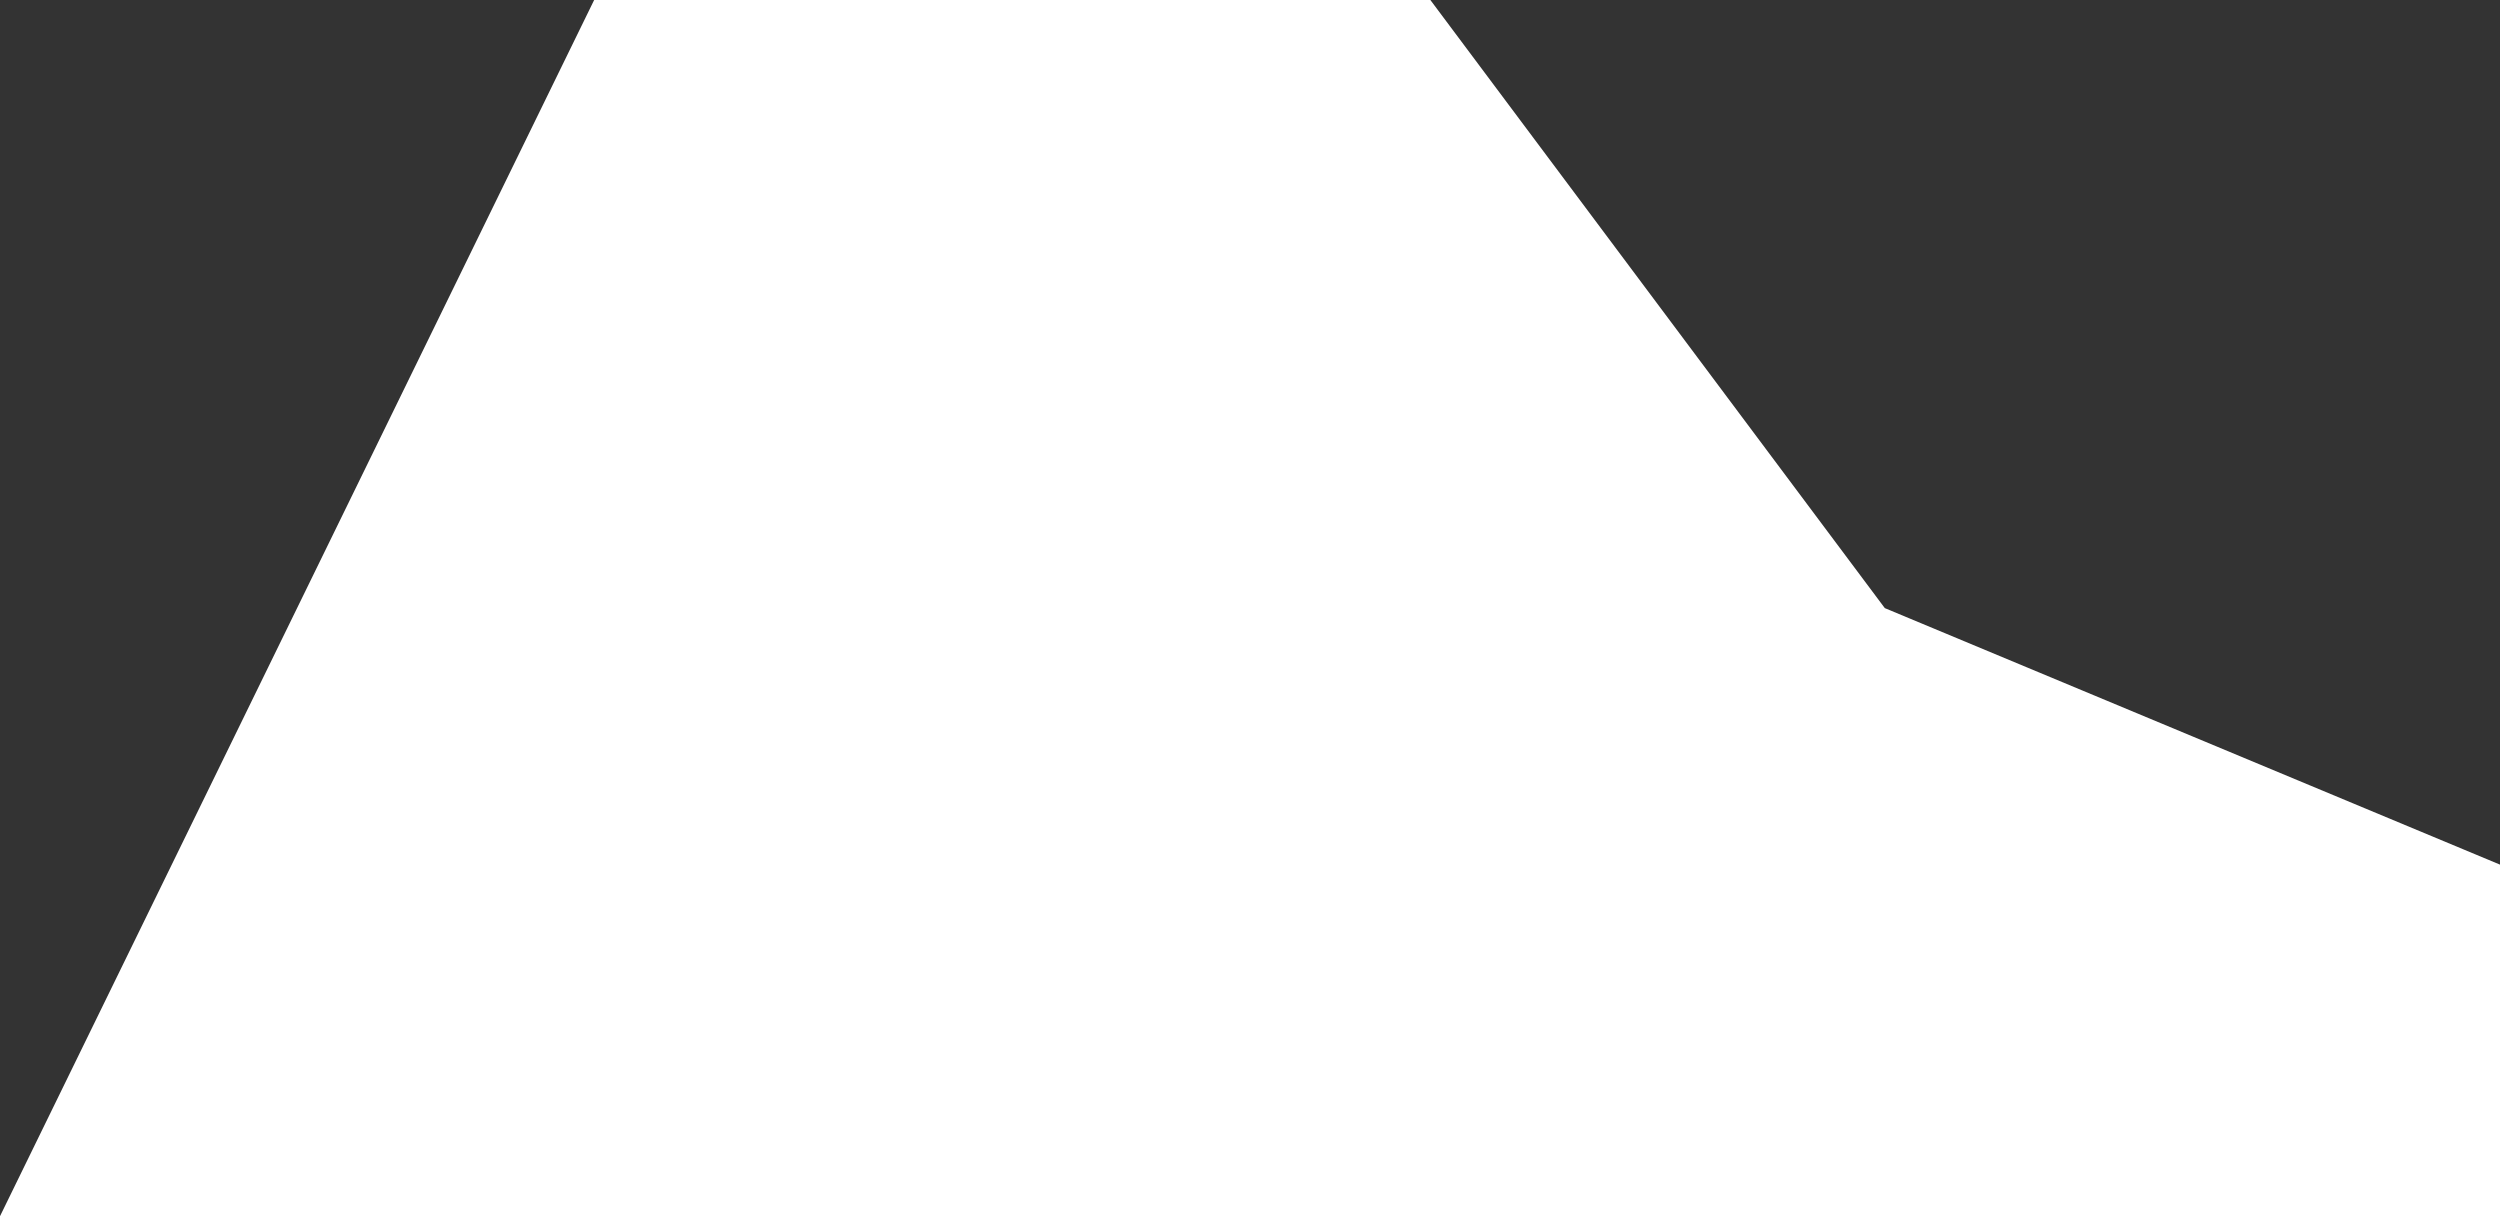 <?xml version="1.0" encoding="UTF-8"?>
<svg width="74px" height="36px" viewBox="0 0 74 36" version="1.1" xmlns="http://www.w3.org/2000/svg" xmlns:xlink="http://www.w3.org/1999/xlink">
    <rect x="0" y="0" width="74" height="36" fill="#333333" stroke="none"/>
    <!-- Generator: Sketch 52.3 (67297) - http://www.bohemiancoding.com/sketch -->
    <title>Path 3</title>
    <desc>Created with Sketch.</desc>
    <g id="Page-1" stroke="none" stroke-width="1" fill="none" fill-rule="evenodd">
        <g id="Wireframe" transform="translate(-618, -4254)" fill="#FFFFFF" fill-rule="nonzero">
            <polygon id="Path-3" points="618 4290 635.587 4254 660.339 4254 673.79 4272 692 4279.593 692 4290"></polygon>
        </g>
    </g>
</svg>